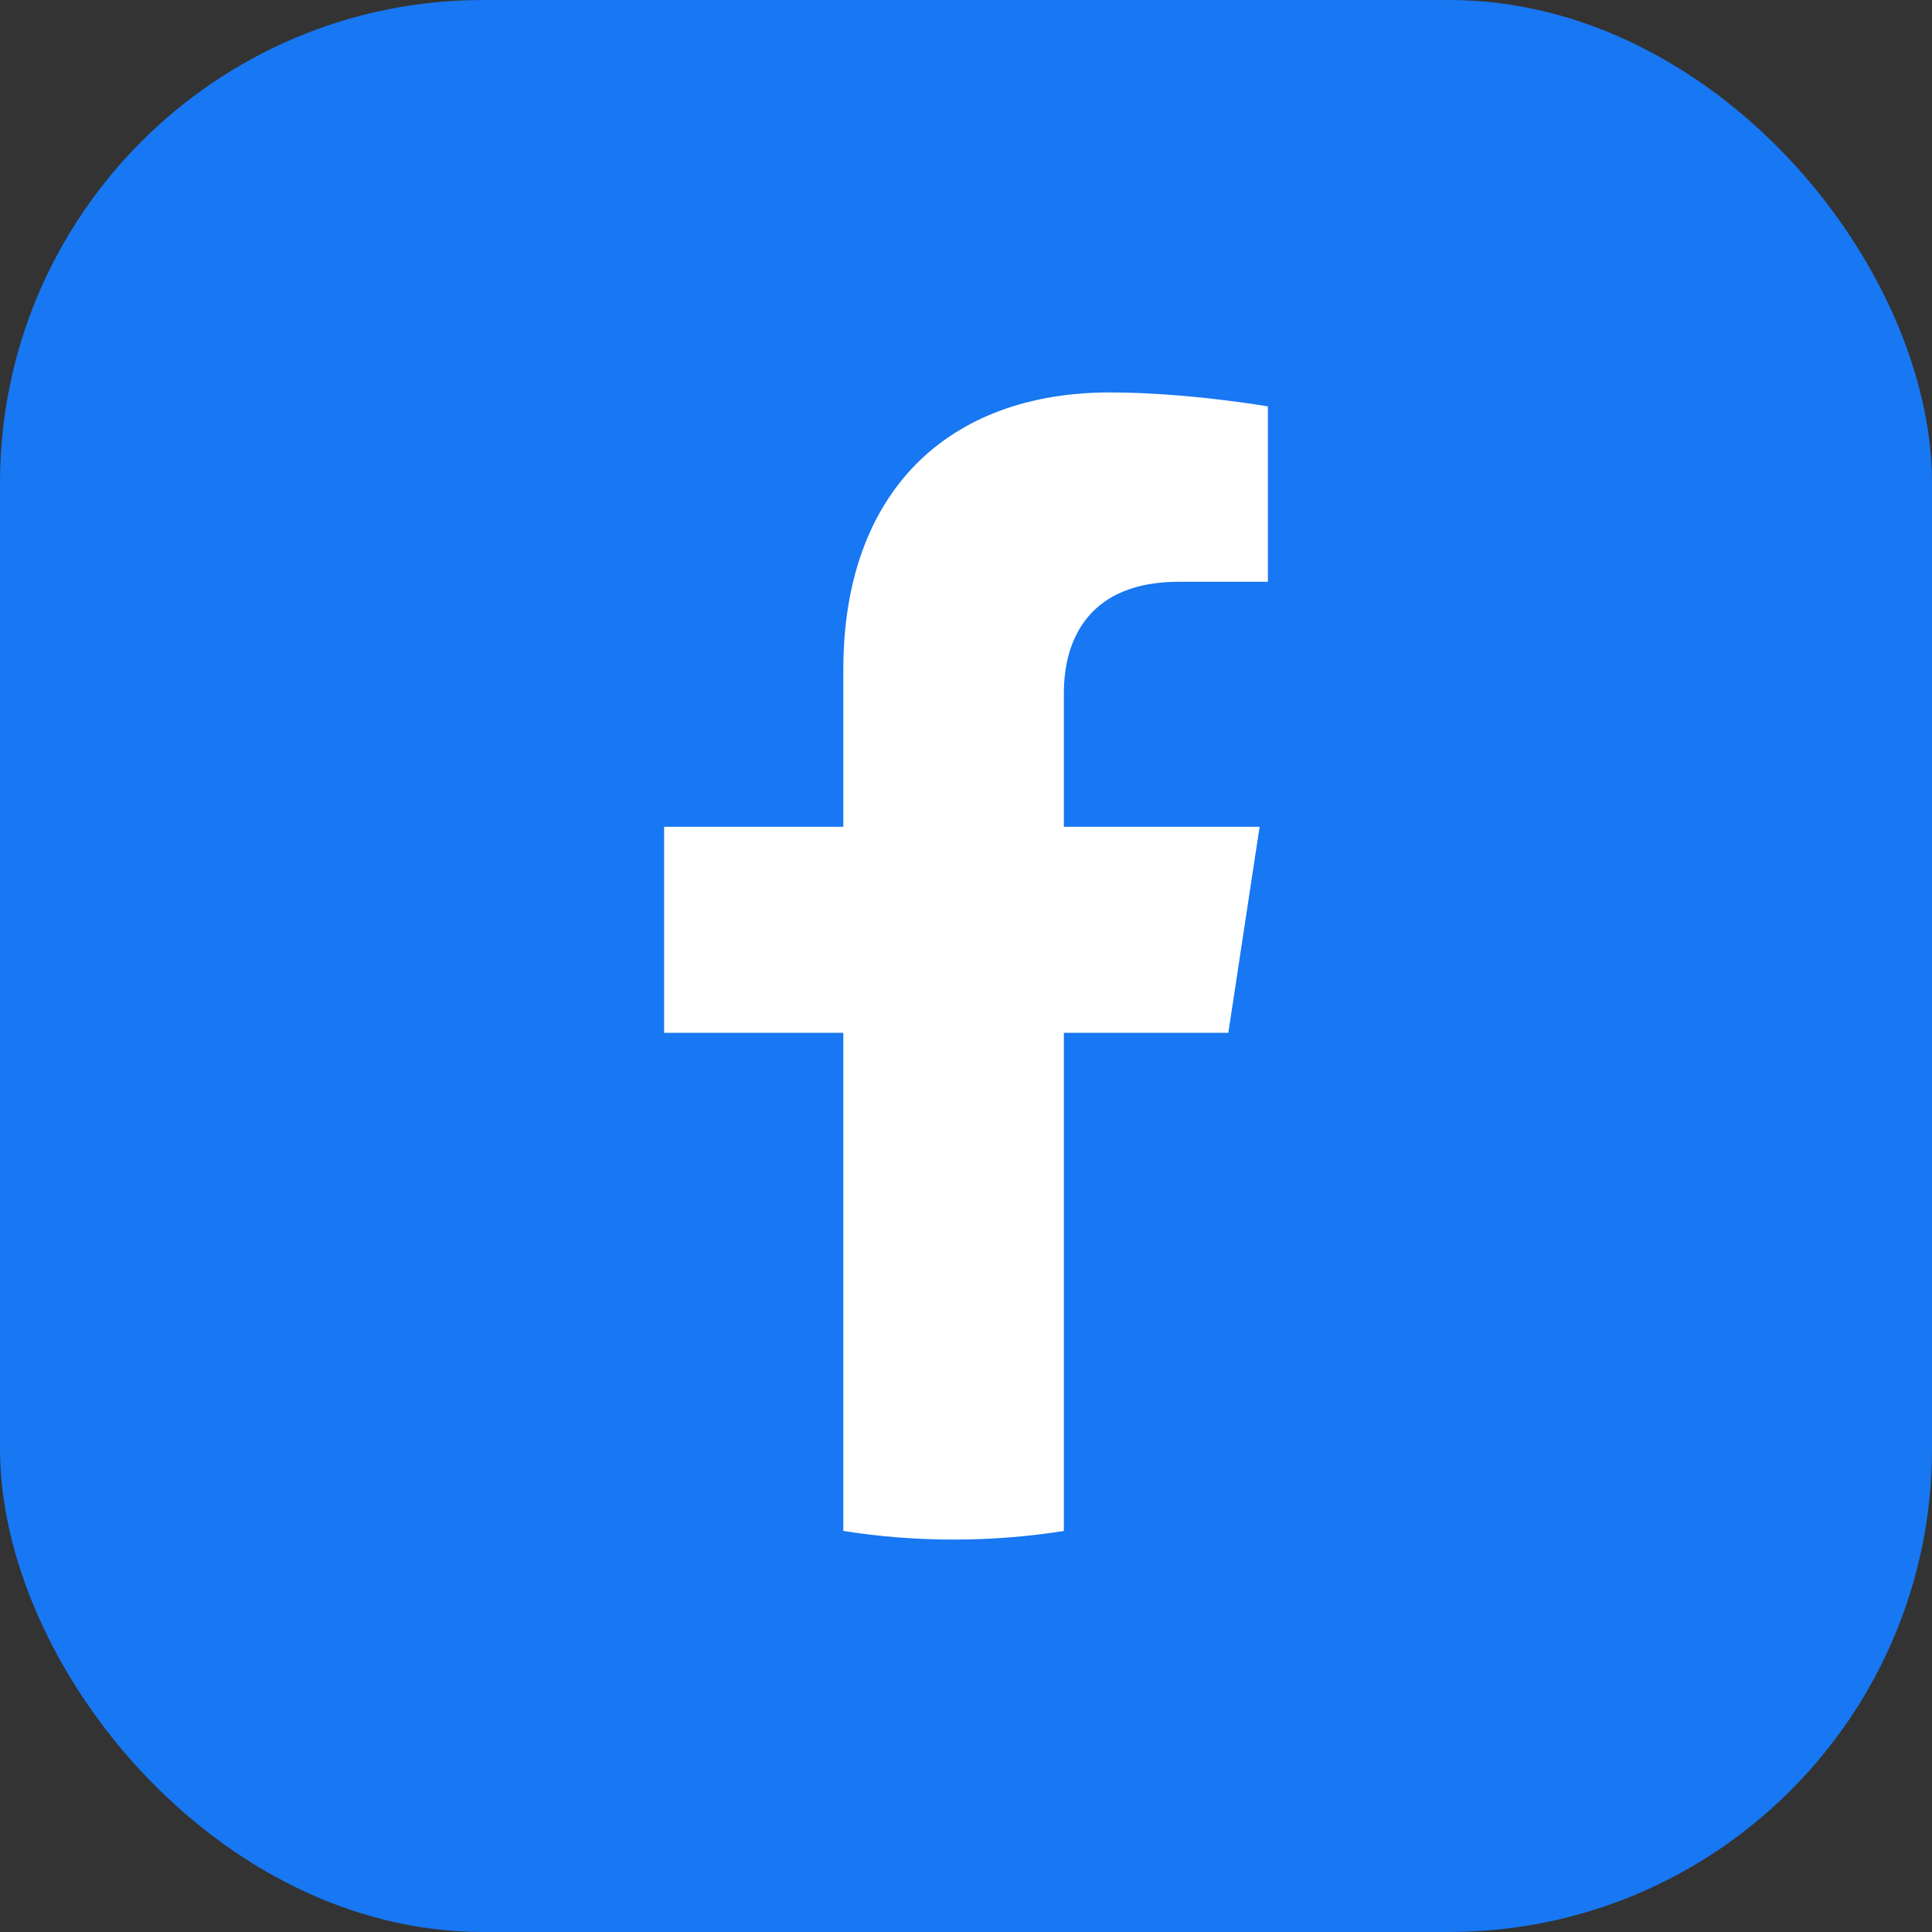 <svg width="32" height="32" viewBox="0 0 32 32" fill="none" xmlns="http://www.w3.org/2000/svg">
<rect x="0" y="0" width="32" height="32" fill="#333333" stroke="none"/>
<rect width="32" height="32" rx="8" fill="#1877F2"/>
<path d="M20.345 17.107L20.863 13.694H17.621V11.481C17.621 10.547 18.073 9.636 19.525 9.636H21V6.731C21 6.731 19.662 6.5 18.384 6.5C15.712 6.5 13.968 8.135 13.968 11.093V13.694H11V17.107H13.968V25.357C14.564 25.452 15.174 25.5 15.794 25.5C16.416 25.5 17.025 25.452 17.621 25.357V17.107H20.345Z" fill="white"/>
</svg>
